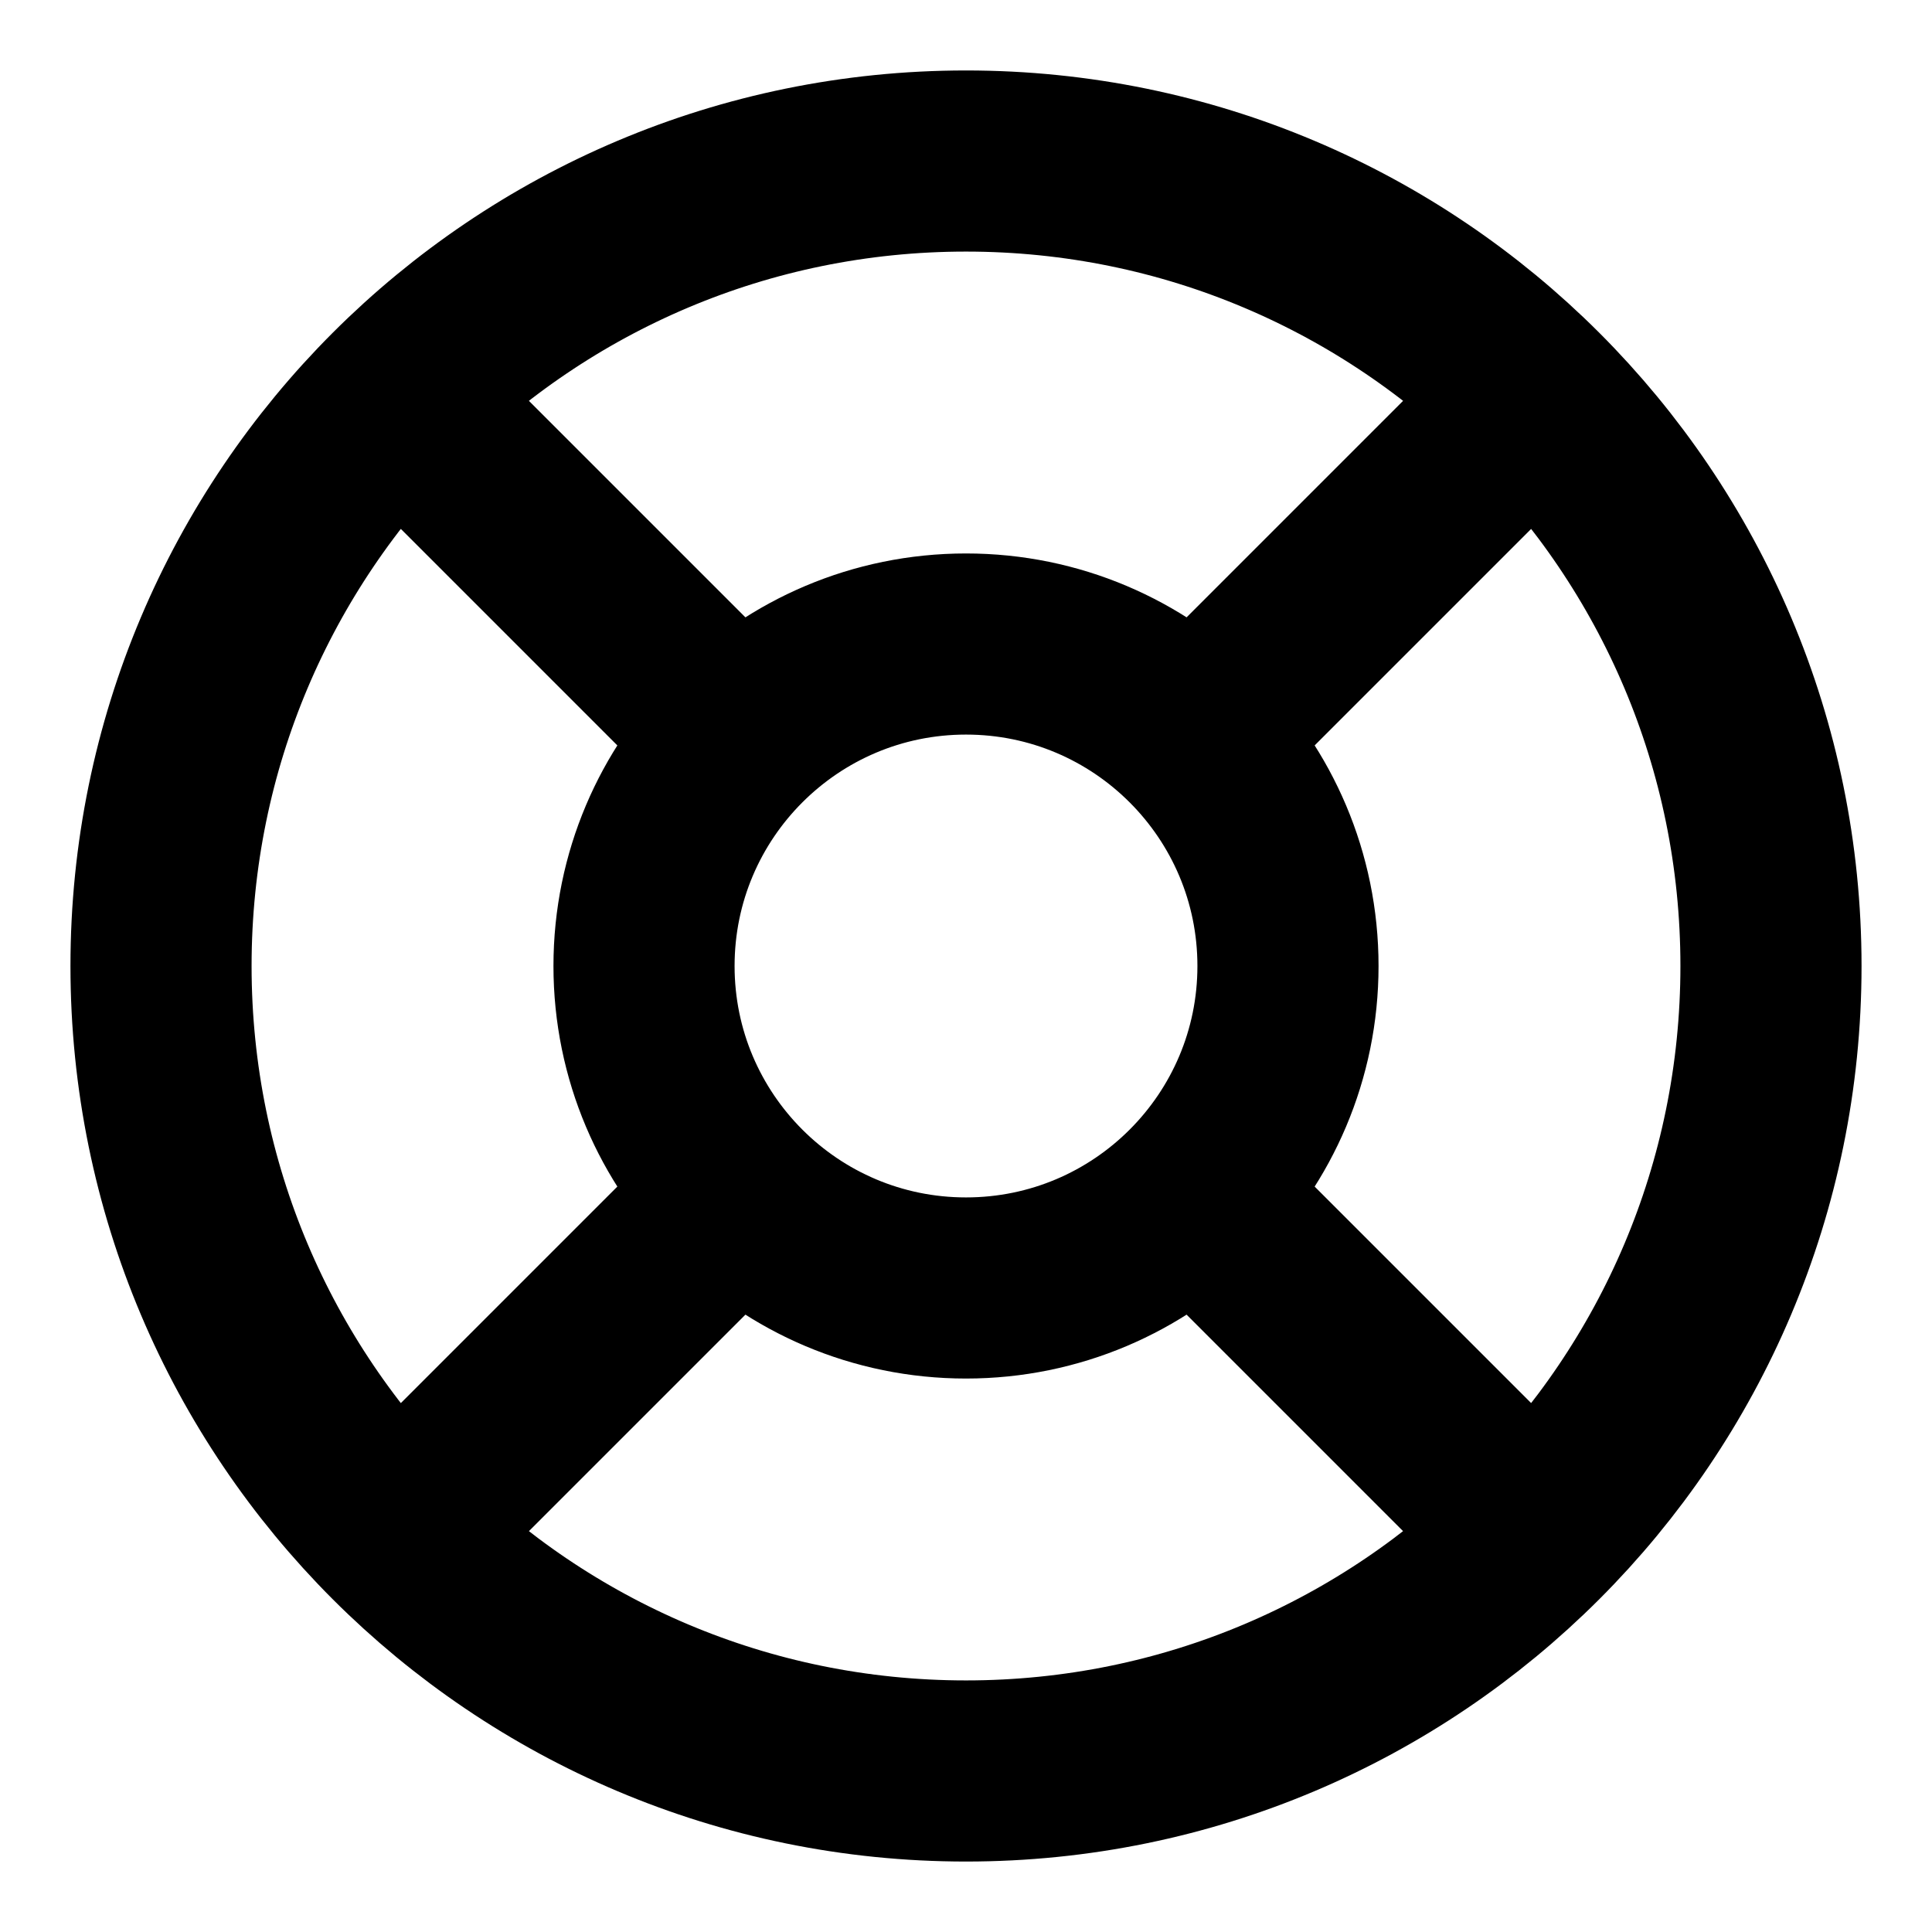 <svg width="32" height="32" viewBox="0 0 32 32" fill="none" xmlns="http://www.w3.org/2000/svg">
<path d="M6.573 6.573L12.227 12.227M19.773 19.773L25.427 25.427M25.427 6.573L19.773 12.227L24.48 7.52M6.573 25.427L12.227 19.773M29.333 16C29.333 23.364 23.364 29.333 16 29.333C8.636 29.333 2.667 23.364 2.667 16C2.667 8.636 8.636 2.667 16 2.667C23.364 2.667 29.333 8.636 29.333 16ZM21.333 16C21.333 18.945 18.946 21.333 16 21.333C13.055 21.333 10.667 18.945 10.667 16C10.667 13.055 13.055 10.667 16 10.667C18.946 10.667 21.333 13.055 21.333 16Z" stroke="currentColor" stroke-width="3" stroke-linecap="round" stroke-linejoin="round"/>
</svg>
